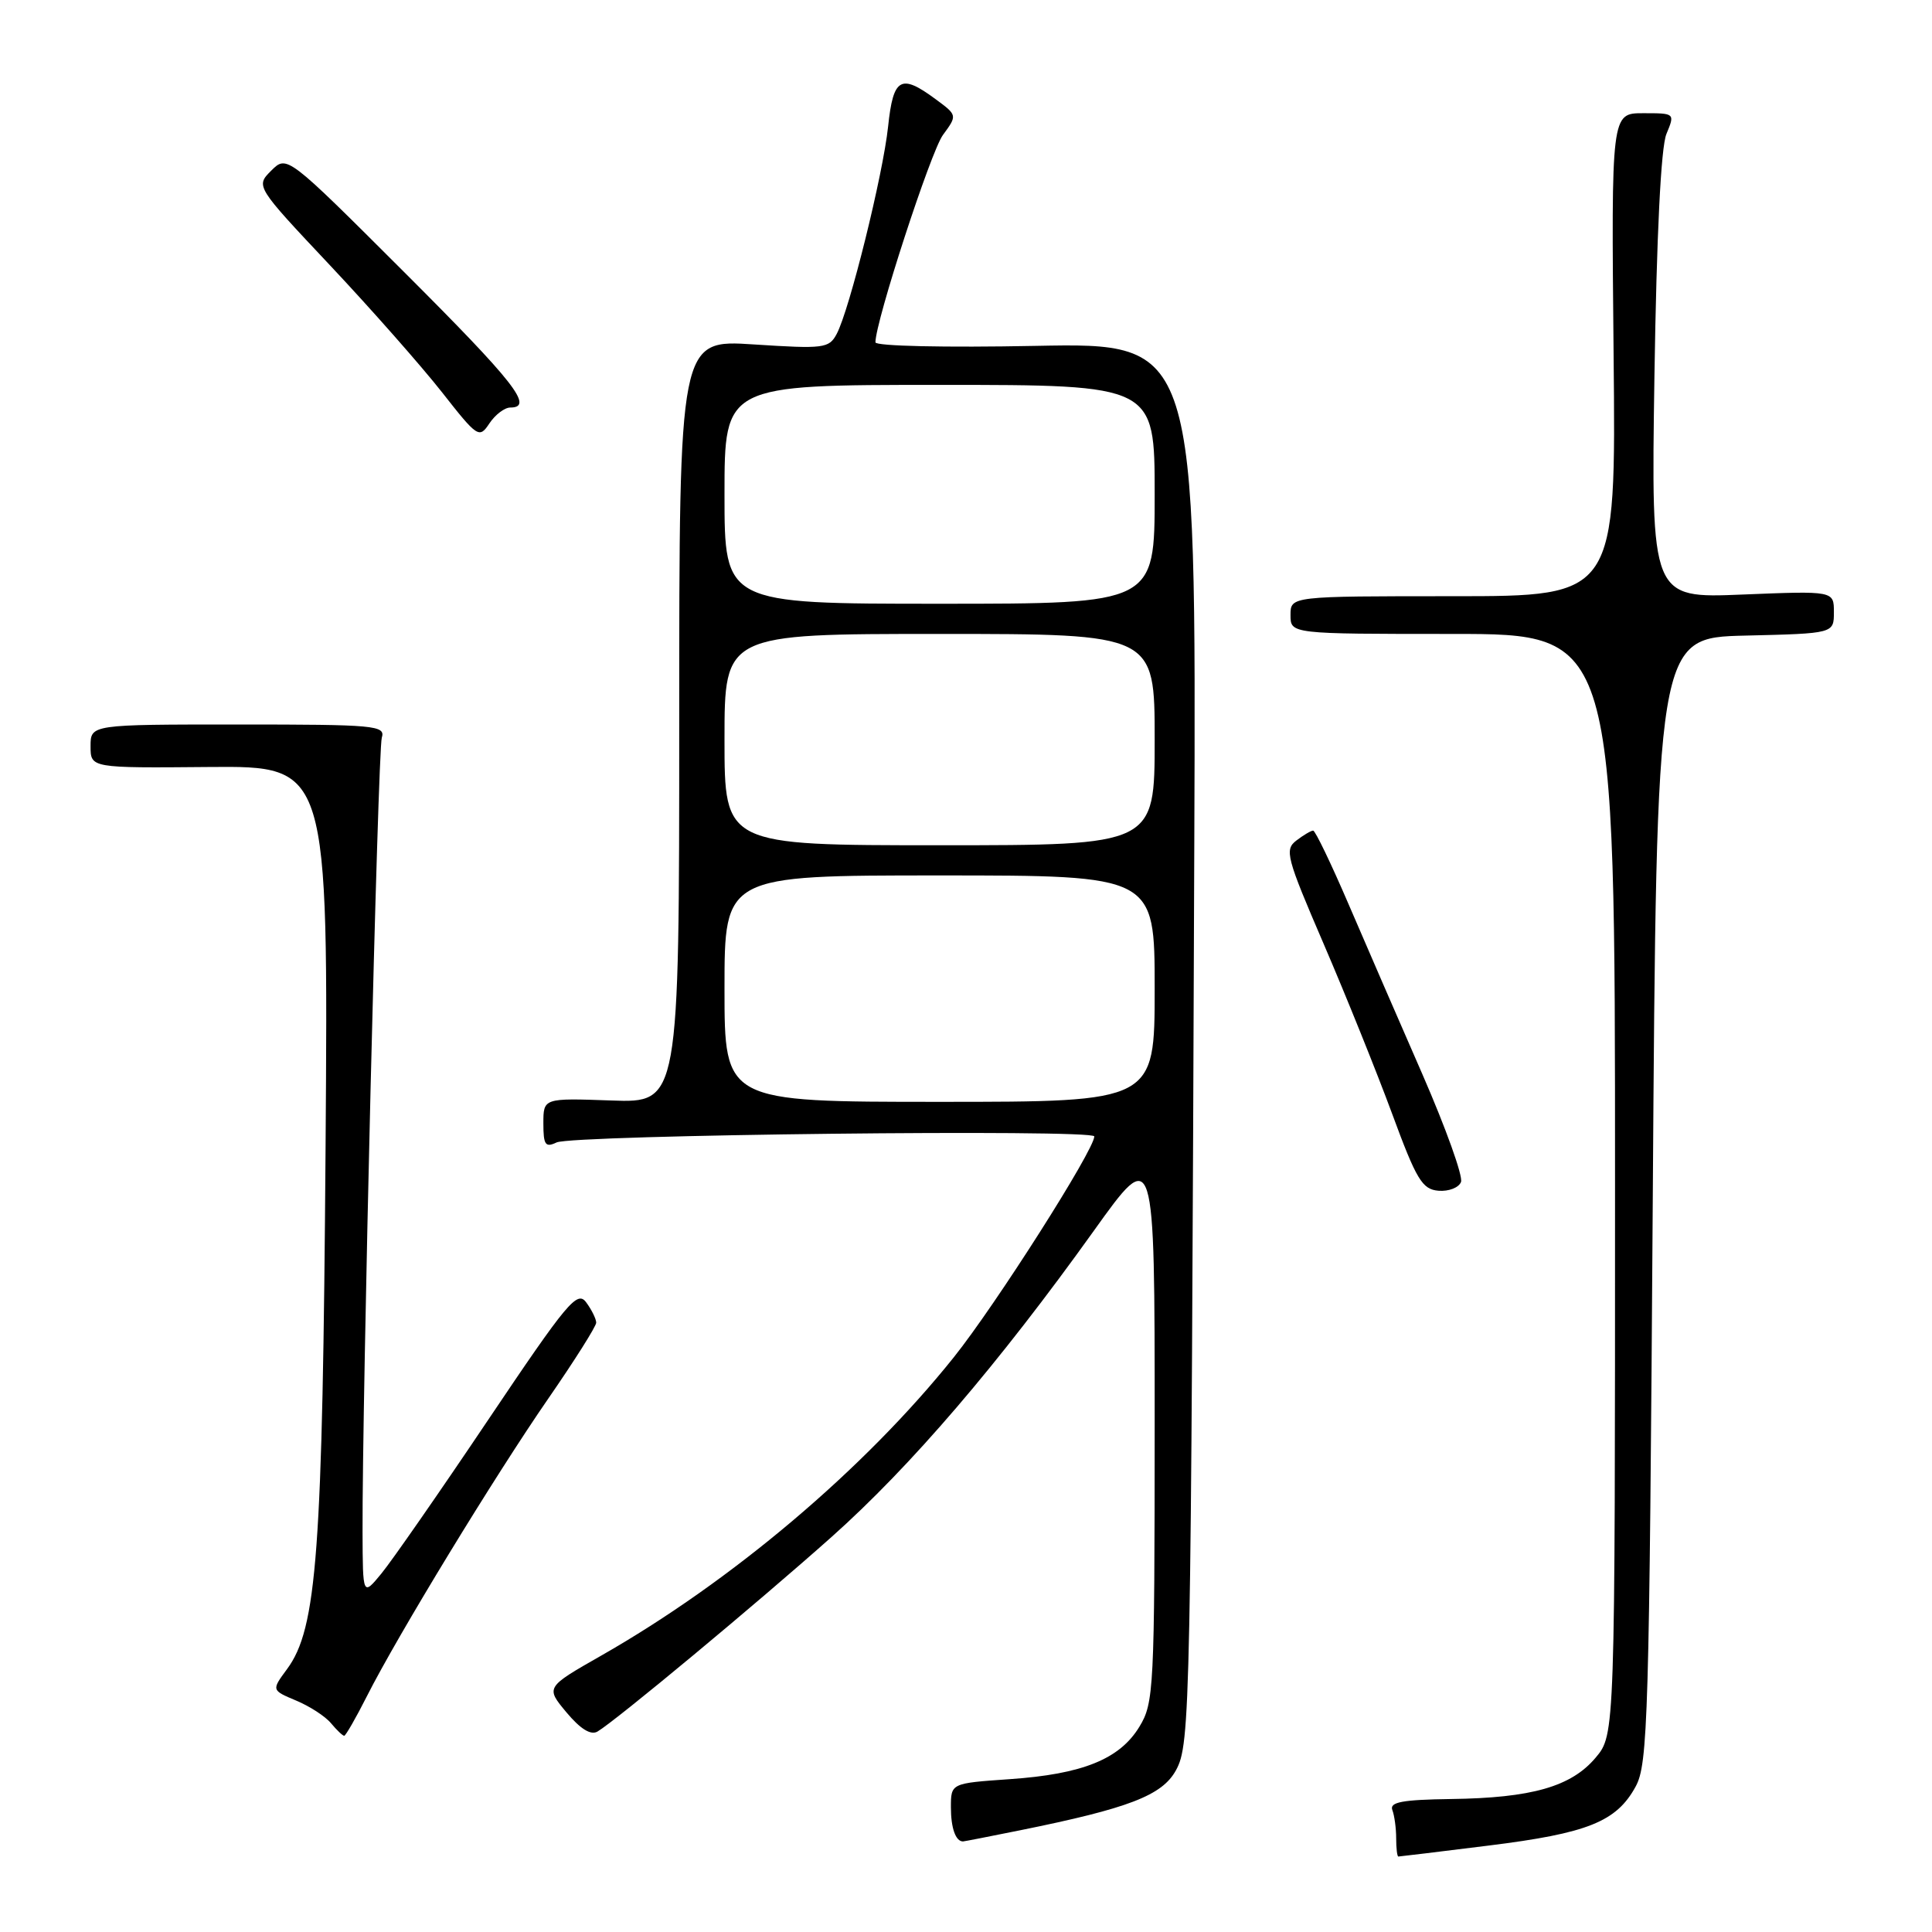 <?xml version="1.0" encoding="UTF-8" standalone="no"?>
<!DOCTYPE svg PUBLIC "-//W3C//DTD SVG 1.1//EN" "http://www.w3.org/Graphics/SVG/1.1/DTD/svg11.dtd" >
<svg xmlns="http://www.w3.org/2000/svg" xmlns:xlink="http://www.w3.org/1999/xlink" version="1.1" viewBox="0 0 256 256">
 <g >
 <path fill="currentColor"
d=" M 197.23 244.55 C 210.37 242.92 214.19 241.39 216.73 236.73 C 218.36 233.75 218.54 227.77 219.00 159.00 C 219.50 84.50 219.50 84.50 231.25 84.22 C 243.00 83.94 243.00 83.94 243.00 81.11 C 243.00 78.29 243.00 78.29 230.89 78.78 C 218.78 79.28 218.78 79.28 219.22 49.89 C 219.51 31.14 220.08 19.50 220.81 17.75 C 221.95 15.00 221.94 15.00 217.73 15.00 C 213.50 15.00 213.50 15.00 213.81 47.00 C 214.13 79.00 214.13 79.00 192.56 79.00 C 171.00 79.00 171.00 79.00 171.00 81.50 C 171.00 84.00 171.00 84.00 192.50 84.00 C 214.00 84.00 214.00 84.00 214.00 156.92 C 214.00 229.85 214.00 229.85 211.43 232.90 C 208.20 236.74 202.96 238.24 192.24 238.38 C 185.81 238.47 184.10 238.79 184.49 239.83 C 184.77 240.56 185.00 242.25 185.00 243.58 C 185.00 244.91 185.13 246.00 185.29 246.00 C 185.45 246.00 190.82 245.35 197.23 244.55 Z  M 135.18 242.52 C 149.57 239.61 153.99 237.91 155.82 234.57 C 157.73 231.08 157.81 227.13 158.25 111.96 C 158.50 45.42 158.50 45.42 137.25 45.83 C 125.19 46.07 116.00 45.86 116.00 45.36 C 116.00 42.60 123.33 20.09 124.94 17.89 C 126.86 15.27 126.86 15.27 123.97 13.14 C 119.35 9.72 118.36 10.30 117.68 16.75 C 117.01 23.12 112.56 41.09 110.86 44.26 C 109.85 46.16 109.15 46.24 99.89 45.64 C 90.00 44.99 90.00 44.99 90.00 95.57 C 90.00 146.14 90.00 146.14 81.00 145.82 C 72.00 145.50 72.00 145.50 72.00 148.86 C 72.00 151.71 72.26 152.09 73.75 151.38 C 75.86 150.37 145.00 149.59 145.00 150.58 C 145.00 152.37 131.94 172.90 126.38 179.85 C 114.53 194.66 96.98 209.51 79.66 219.38 C 72.29 223.58 72.29 223.58 75.06 226.90 C 76.90 229.10 78.28 229.96 79.17 229.44 C 81.59 228.01 100.34 212.43 110.17 203.67 C 120.67 194.32 132.31 180.73 144.95 163.07 C 153.00 151.82 153.00 151.82 153.00 188.66 C 152.99 223.85 152.90 225.65 150.97 228.81 C 148.36 233.10 143.43 235.09 133.77 235.75 C 126.00 236.29 126.00 236.29 126.00 239.48 C 126.00 242.22 126.63 244.00 127.60 244.00 C 127.75 244.00 131.16 243.33 135.18 242.52 Z  M 48.62 224.75 C 52.67 216.73 65.56 195.58 72.65 185.32 C 76.14 180.27 79.00 175.74 79.00 175.26 C 79.00 174.78 78.41 173.57 77.68 172.58 C 76.49 170.95 75.20 172.49 64.69 188.13 C 58.27 197.69 51.90 206.85 50.54 208.50 C 48.07 211.50 48.07 211.50 48.04 203.00 C 47.98 185.65 50.07 99.44 50.59 97.75 C 51.10 96.12 49.74 96.00 31.57 96.00 C 12.00 96.00 12.00 96.00 12.00 98.88 C 12.00 101.77 12.00 101.77 27.75 101.63 C 43.50 101.50 43.50 101.50 43.14 152.00 C 42.75 205.78 42.01 215.79 38.03 221.17 C 35.97 223.96 35.97 223.96 39.23 225.33 C 41.03 226.08 43.12 227.43 43.87 228.35 C 44.63 229.26 45.41 230.00 45.61 230.00 C 45.80 230.00 47.16 227.64 48.62 224.75 Z  M 193.59 156.62 C 193.88 155.87 191.58 149.47 188.49 142.38 C 185.39 135.30 180.98 125.12 178.68 119.78 C 176.38 114.43 174.28 110.06 174.00 110.06 C 173.72 110.06 172.72 110.65 171.78 111.37 C 170.18 112.59 170.45 113.60 175.40 125.09 C 178.34 131.92 182.41 142.02 184.45 147.54 C 187.69 156.34 188.45 157.60 190.61 157.78 C 191.96 157.89 193.30 157.37 193.59 156.62 Z  M 67.62 54.00 C 70.81 54.00 68.19 50.67 53.51 36.01 C 38.02 20.54 38.02 20.54 35.94 22.61 C 33.87 24.68 33.87 24.68 43.74 35.17 C 49.17 40.94 55.82 48.49 58.53 51.93 C 63.29 58.00 63.50 58.13 64.85 56.10 C 65.62 54.95 66.86 54.00 67.62 54.00 Z  M 96.00 131.00 C 96.00 116.00 96.00 116.00 124.50 116.00 C 153.00 116.00 153.00 116.00 153.00 131.00 C 153.00 146.00 153.00 146.00 124.50 146.00 C 96.00 146.00 96.00 146.00 96.00 131.00 Z  M 96.00 98.00 C 96.00 84.00 96.00 84.00 124.50 84.00 C 153.00 84.00 153.00 84.00 153.00 98.00 C 153.00 112.00 153.00 112.00 124.50 112.00 C 96.00 112.00 96.00 112.00 96.00 98.00 Z  M 96.00 65.50 C 96.00 51.00 96.00 51.00 124.50 51.00 C 153.00 51.00 153.00 51.00 153.00 65.50 C 153.00 80.00 153.00 80.00 124.50 80.00 C 96.00 80.00 96.00 80.00 96.00 65.50 Z "/>
</g>
</svg>